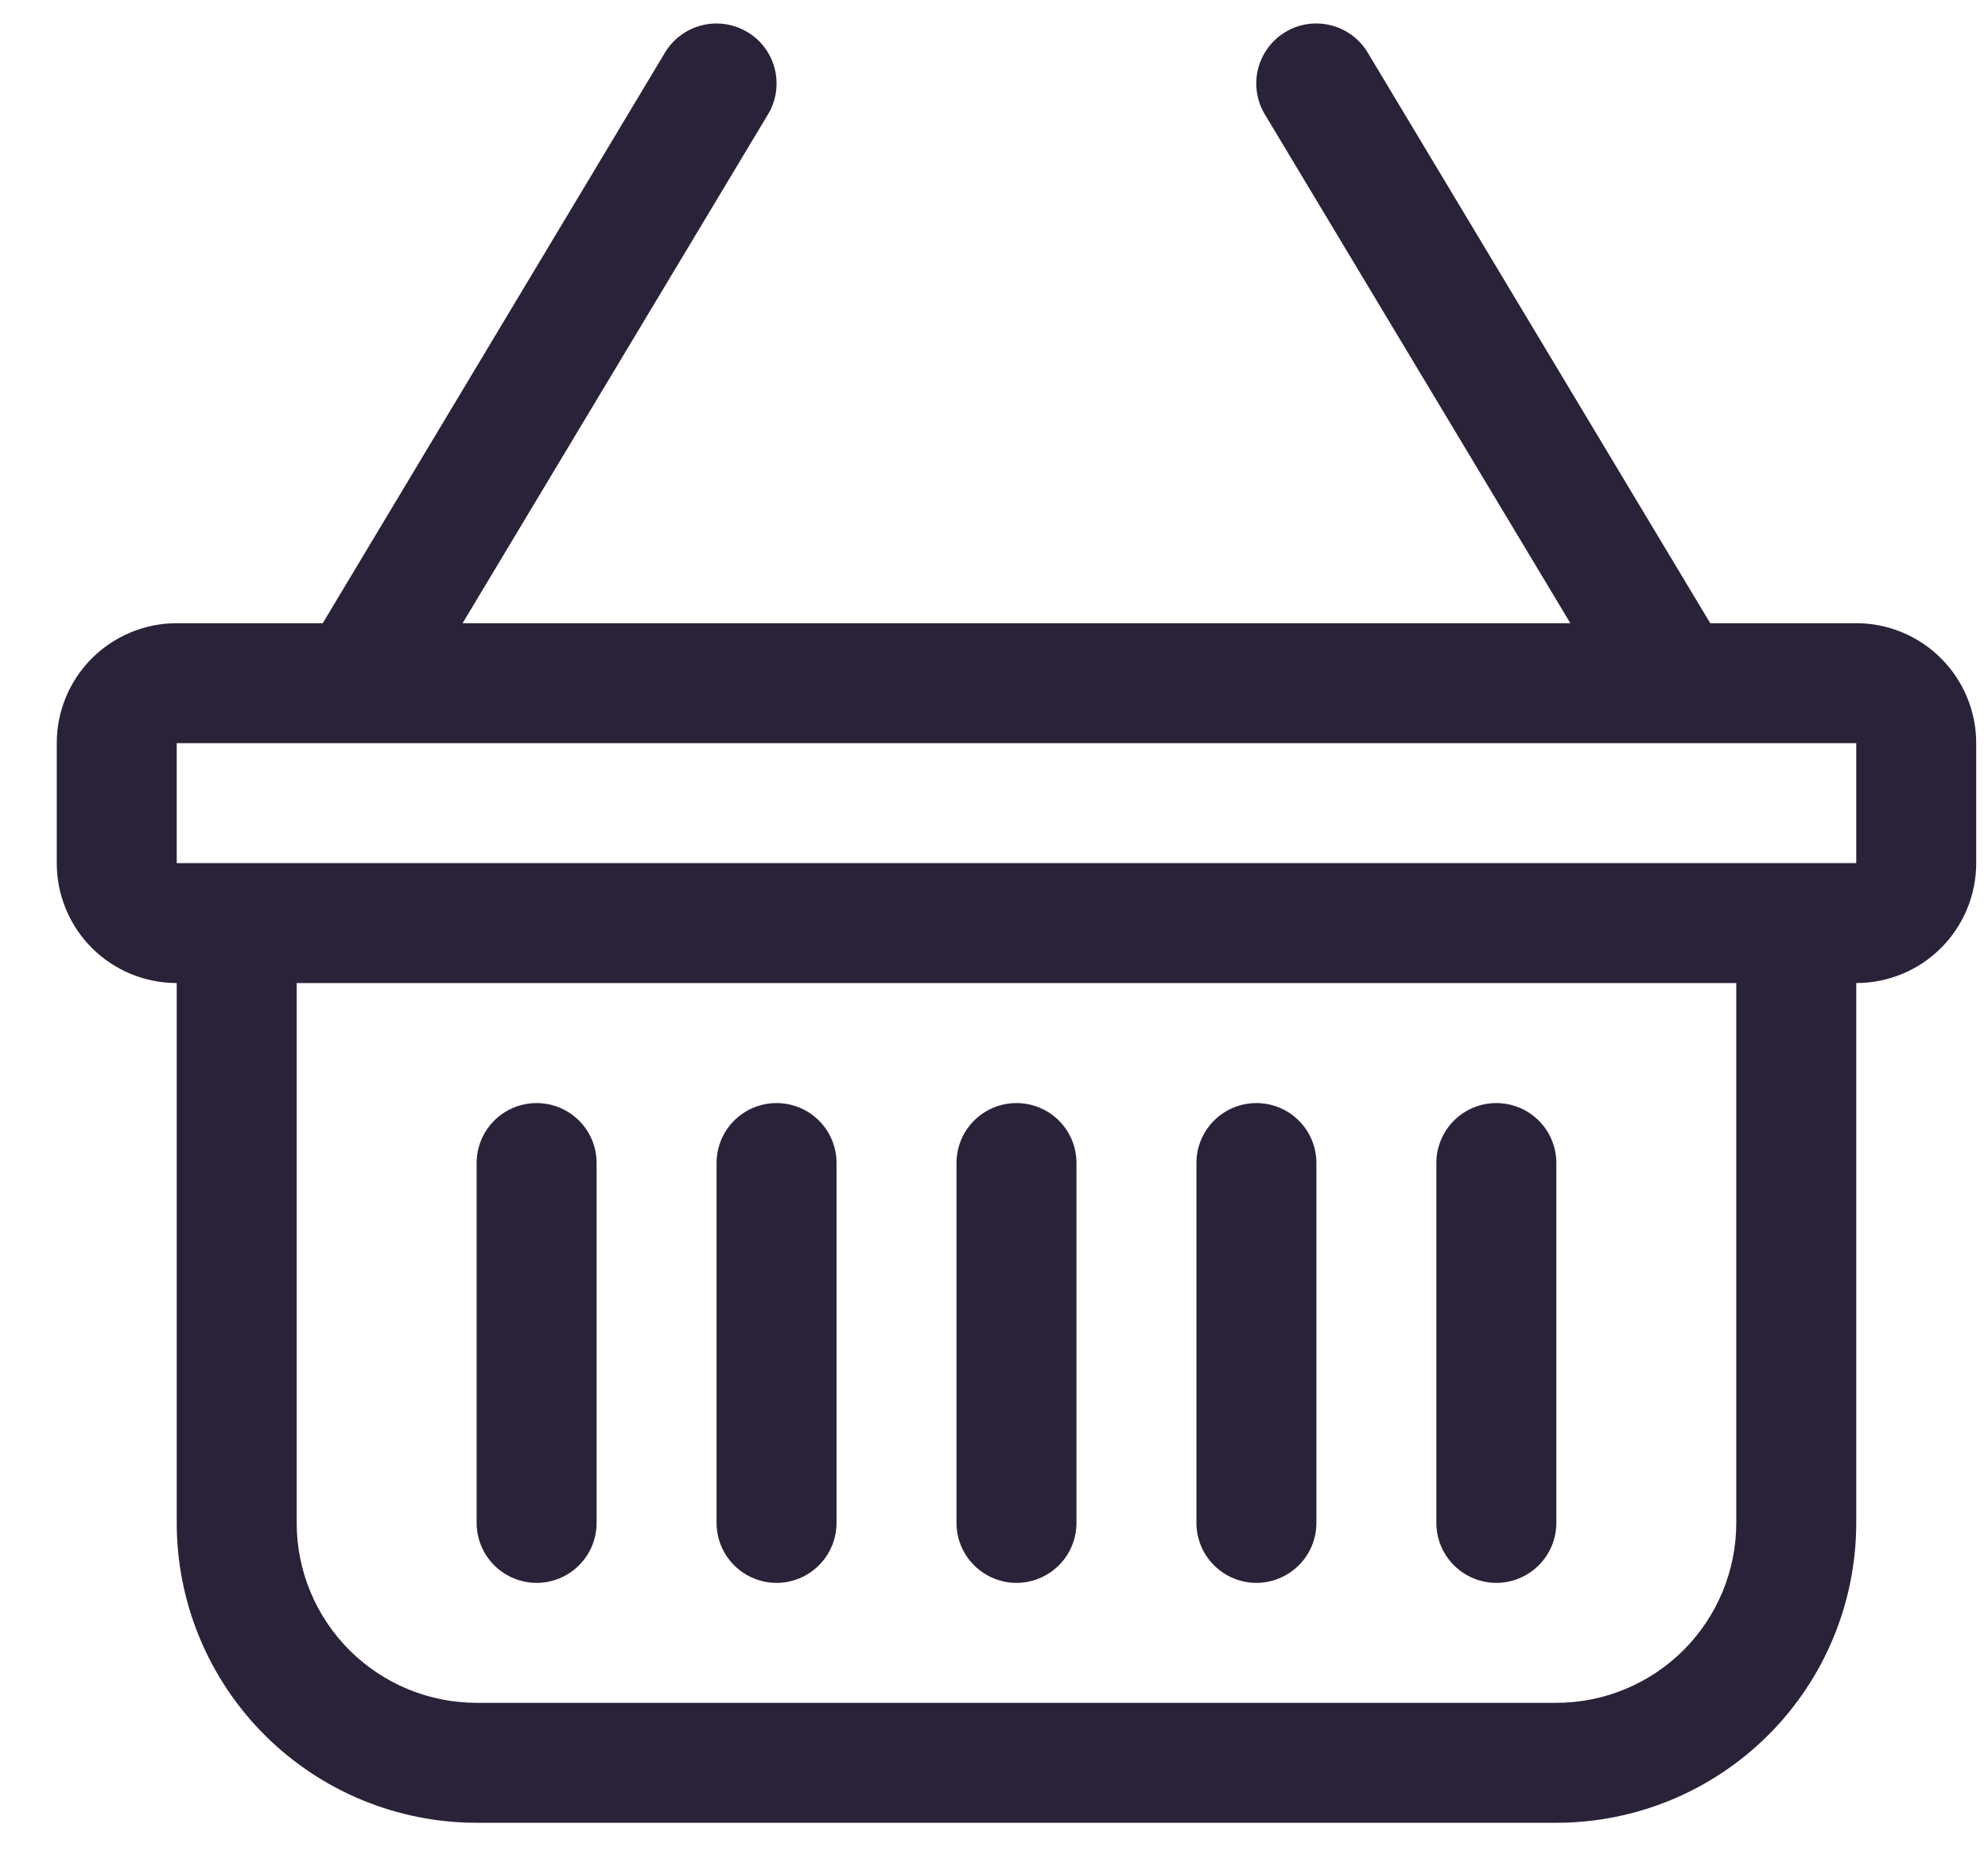 <svg width="29" height="27" viewBox="0 0 29 27" fill="none" xmlns="http://www.w3.org/2000/svg">
<path d="M10.903 0.467C11.001 0.526 11.087 0.604 11.156 0.696C11.224 0.788 11.274 0.893 11.302 1.005C11.33 1.116 11.335 1.232 11.319 1.346C11.302 1.459 11.263 1.569 11.204 1.667L6.748 9.092H22.908L18.45 1.667C18.331 1.468 18.296 1.23 18.352 1.005C18.409 0.78 18.552 0.586 18.751 0.467C18.951 0.347 19.189 0.312 19.414 0.369C19.639 0.425 19.833 0.569 19.952 0.768L24.948 9.092H27.078C27.542 9.092 27.987 9.277 28.315 9.605C28.643 9.933 28.828 10.378 28.828 10.842V12.592C28.828 13.057 28.643 13.502 28.315 13.83C27.987 14.158 27.542 14.342 27.078 14.342V22.218C27.078 23.378 26.617 24.491 25.797 25.311C24.976 26.132 23.863 26.593 22.703 26.593H6.953C5.793 26.593 4.68 26.132 3.859 25.311C3.039 24.491 2.578 23.378 2.578 22.218V14.342C2.114 14.342 1.669 14.158 1.34 13.83C1.012 13.502 0.828 13.057 0.828 12.592V10.842C0.828 10.378 1.012 9.933 1.34 9.605C1.669 9.277 2.114 9.092 2.578 9.092H4.708L9.7 0.768C9.759 0.669 9.837 0.583 9.93 0.515C10.022 0.446 10.127 0.397 10.238 0.369C10.35 0.341 10.466 0.335 10.579 0.352C10.693 0.369 10.802 0.408 10.901 0.467H10.903ZM4.328 14.342V22.218C4.328 22.914 4.604 23.581 5.097 24.074C5.589 24.566 6.257 24.843 6.953 24.843H22.703C23.399 24.843 24.067 24.566 24.559 24.074C25.051 23.581 25.328 22.914 25.328 22.218V14.342H4.328ZM2.578 10.842V12.592H27.078V10.842H2.578ZM7.828 16.093C8.06 16.093 8.283 16.185 8.447 16.349C8.611 16.513 8.703 16.735 8.703 16.968V22.218C8.703 22.45 8.611 22.672 8.447 22.836C8.283 23 8.06 23.093 7.828 23.093C7.596 23.093 7.373 23 7.209 22.836C7.045 22.672 6.953 22.45 6.953 22.218V16.968C6.953 16.735 7.045 16.513 7.209 16.349C7.373 16.185 7.596 16.093 7.828 16.093ZM11.328 16.093C11.56 16.093 11.783 16.185 11.947 16.349C12.111 16.513 12.203 16.735 12.203 16.968V22.218C12.203 22.45 12.111 22.672 11.947 22.836C11.783 23 11.56 23.093 11.328 23.093C11.096 23.093 10.873 23 10.709 22.836C10.545 22.672 10.453 22.45 10.453 22.218V16.968C10.453 16.735 10.545 16.513 10.709 16.349C10.873 16.185 11.096 16.093 11.328 16.093ZM14.828 16.093C15.06 16.093 15.283 16.185 15.447 16.349C15.611 16.513 15.703 16.735 15.703 16.968V22.218C15.703 22.45 15.611 22.672 15.447 22.836C15.283 23 15.06 23.093 14.828 23.093C14.596 23.093 14.373 23 14.209 22.836C14.045 22.672 13.953 22.45 13.953 22.218V16.968C13.953 16.735 14.045 16.513 14.209 16.349C14.373 16.185 14.596 16.093 14.828 16.093ZM18.328 16.093C18.56 16.093 18.782 16.185 18.947 16.349C19.111 16.513 19.203 16.735 19.203 16.968V22.218C19.203 22.45 19.111 22.672 18.947 22.836C18.782 23 18.56 23.093 18.328 23.093C18.096 23.093 17.873 23 17.709 22.836C17.545 22.672 17.453 22.45 17.453 22.218V16.968C17.453 16.735 17.545 16.513 17.709 16.349C17.873 16.185 18.096 16.093 18.328 16.093ZM21.828 16.093C22.06 16.093 22.282 16.185 22.447 16.349C22.611 16.513 22.703 16.735 22.703 16.968V22.218C22.703 22.45 22.611 22.672 22.447 22.836C22.282 23 22.06 23.093 21.828 23.093C21.596 23.093 21.373 23 21.209 22.836C21.045 22.672 20.953 22.45 20.953 22.218V16.968C20.953 16.735 21.045 16.513 21.209 16.349C21.373 16.185 21.596 16.093 21.828 16.093Z" fill="#2A2238"/>
</svg>
